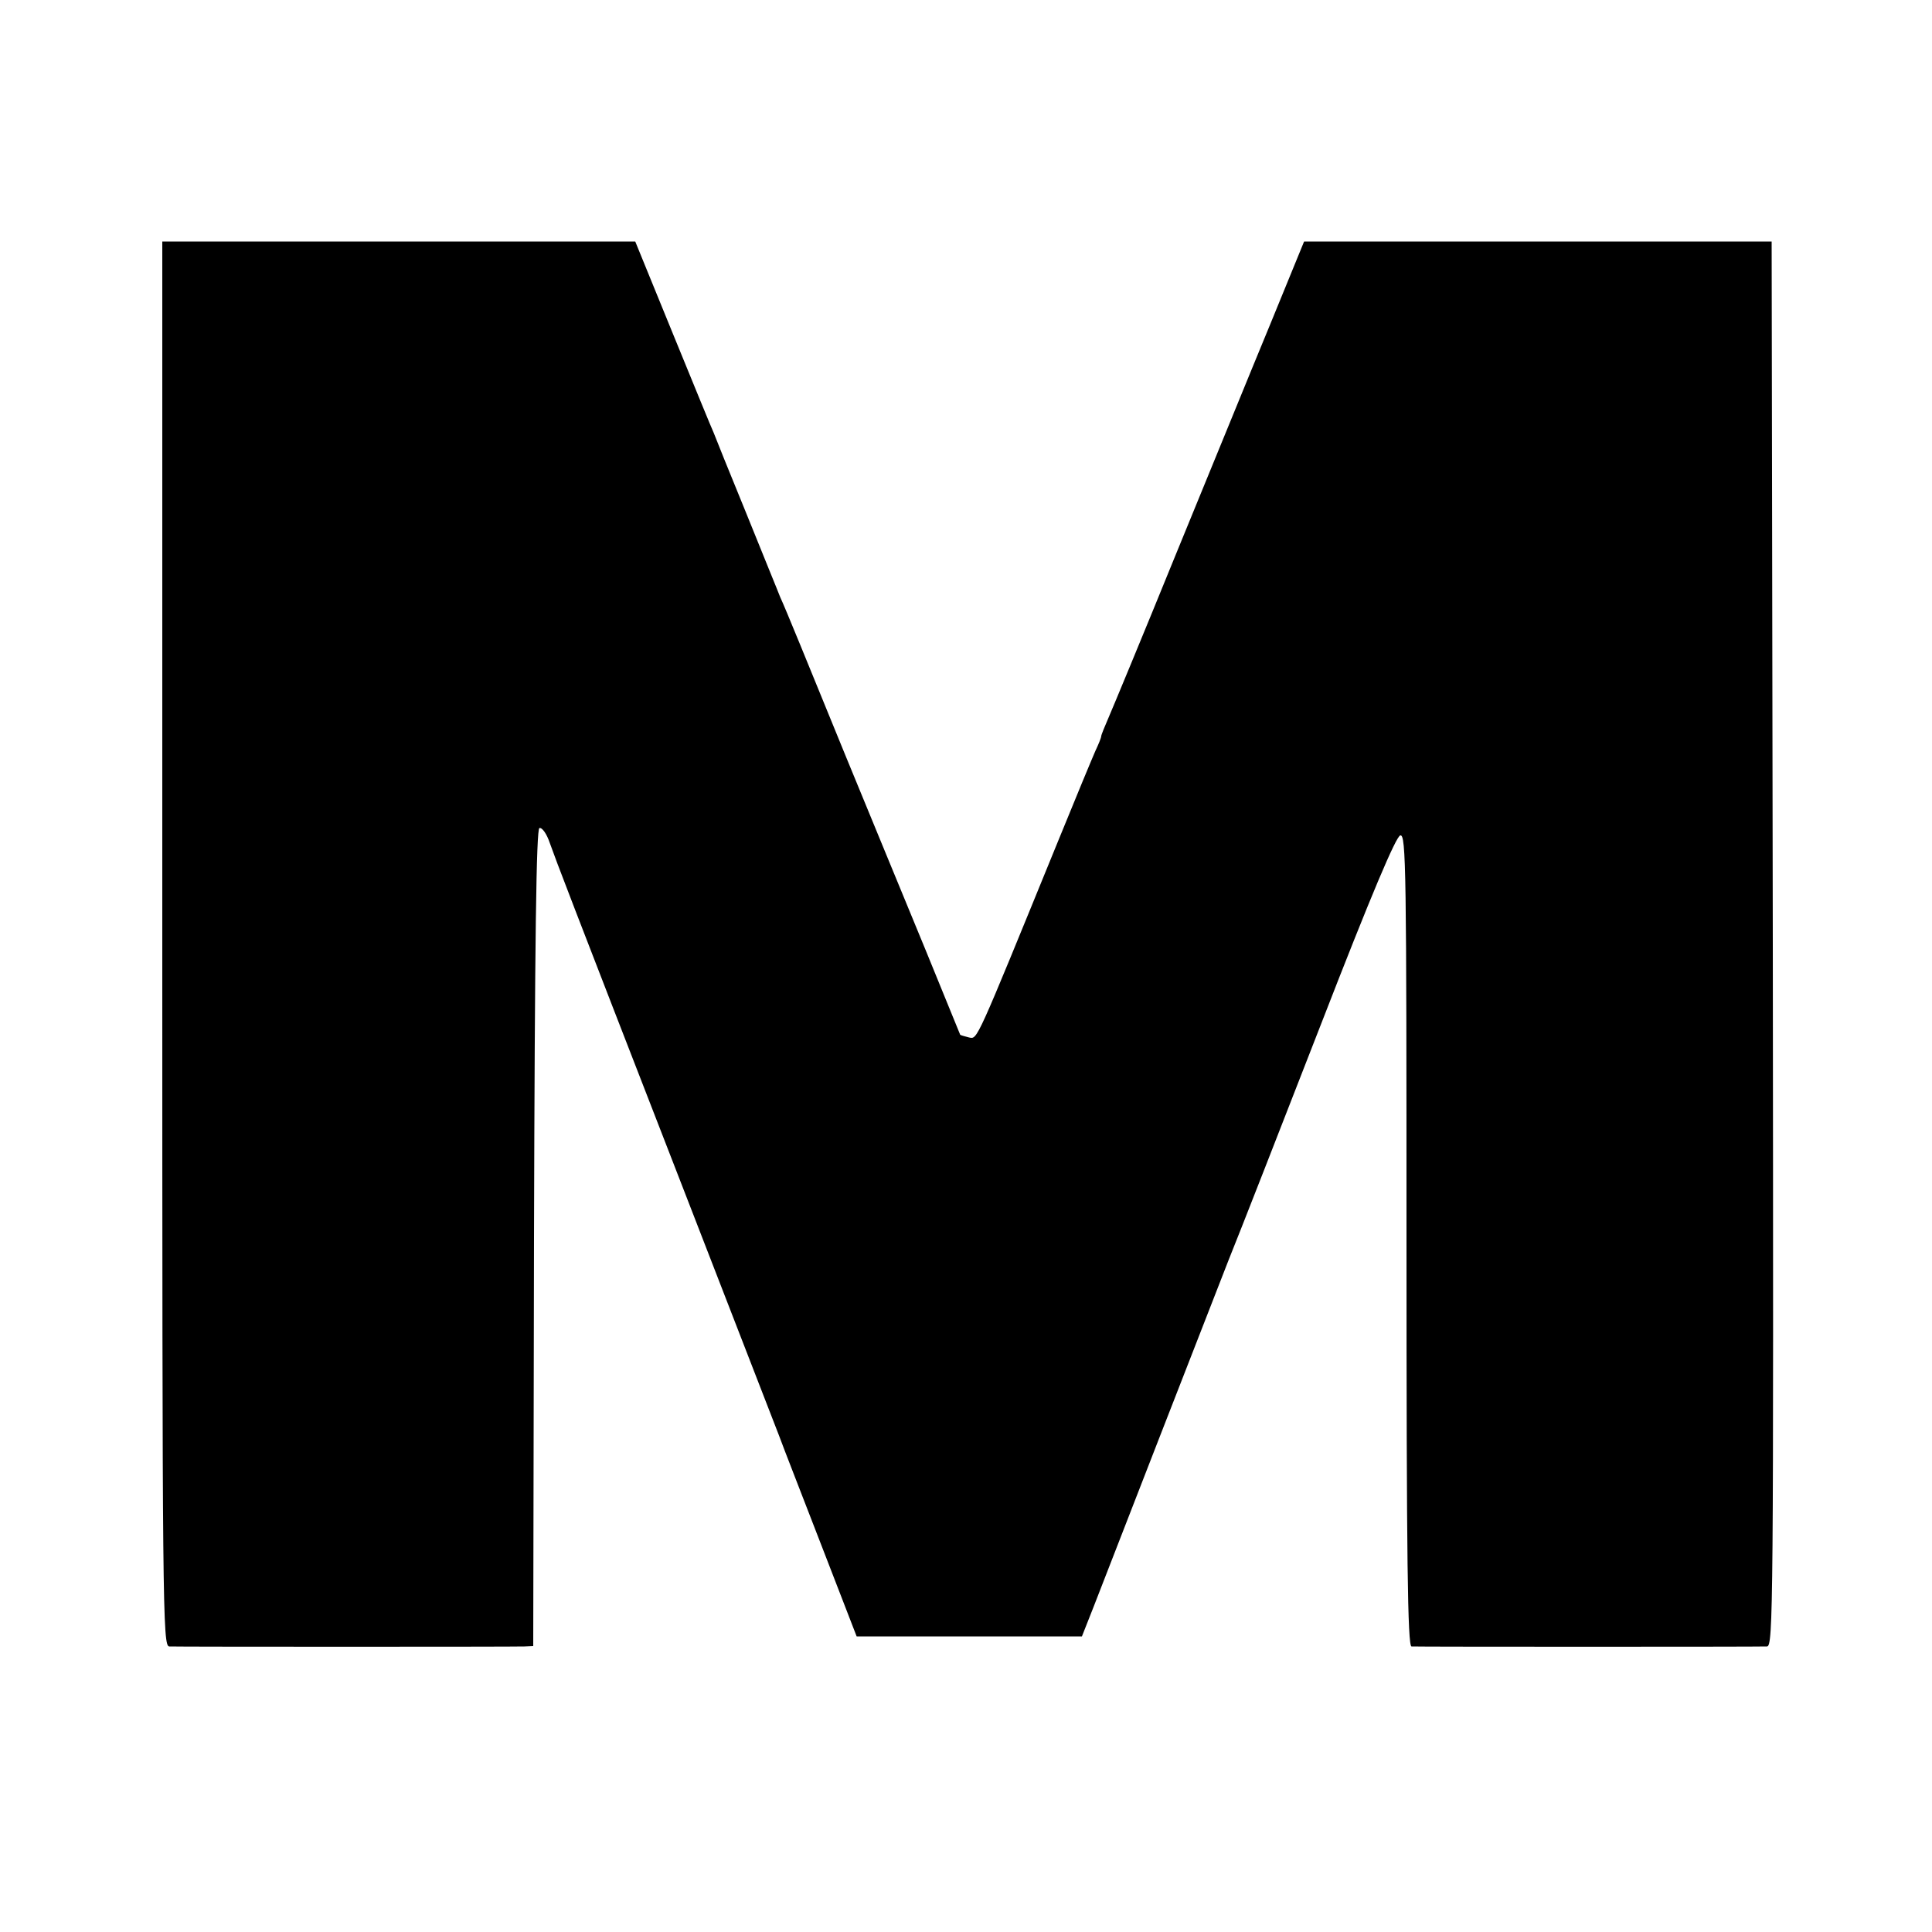 <?xml version="1.0" standalone="no"?>
<!DOCTYPE svg PUBLIC "-//W3C//DTD SVG 20010904//EN"
 "http://www.w3.org/TR/2001/REC-SVG-20010904/DTD/svg10.dtd">
<svg version="1.0" xmlns="http://www.w3.org/2000/svg"
 width="500pt" height="500pt" viewBox="0 0 500 500"
 preserveAspectRatio="xMidYMid meet">
<g transform="translate(0,500) scale(0.1,-0.1)"
fill="#000000" stroke="none">
<path d="M420 2558 c0 -1725 1 -1818 18 -1819 25 -1 893 -1 919 0 l23 1 2
1057 c2 780 6 1057 14 1060 7 2 19 -15 27 -39 19 -53 44 -119 337 -873 128
-330 243 -627 256 -660 12 -33 63 -163 112 -290 l89 -230 292 0 291 0 30 76
c42 109 293 753 350 899 28 69 135 343 239 610 130 335 194 486 205 488 15 3
16 -87 16 -1047 0 -834 3 -1051 13 -1052 14 -1 894 -1 920 0 16 1 17 92 15
1818 l-3 1818 -605 0 -605 0 -88 -215 c-49 -118 -158 -386 -244 -595 -85 -209
-164 -399 -174 -422 -10 -23 -19 -45 -19 -48 0 -4 -7 -21 -15 -38 -8 -18 -52
-124 -98 -237 -214 -524 -207 -509 -229 -505 -12 3 -22 6 -23 7 -1 2 -41 100
-89 218 -49 118 -94 229 -101 245 -7 17 -54 131 -105 255 -103 252 -157 385
-171 415 -4 11 -44 108 -87 215 -44 107 -82 202 -85 210 -4 8 -51 123 -105
255 l-98 240 -612 0 -612 0 0 -1817z"/>
</g>
</svg>
